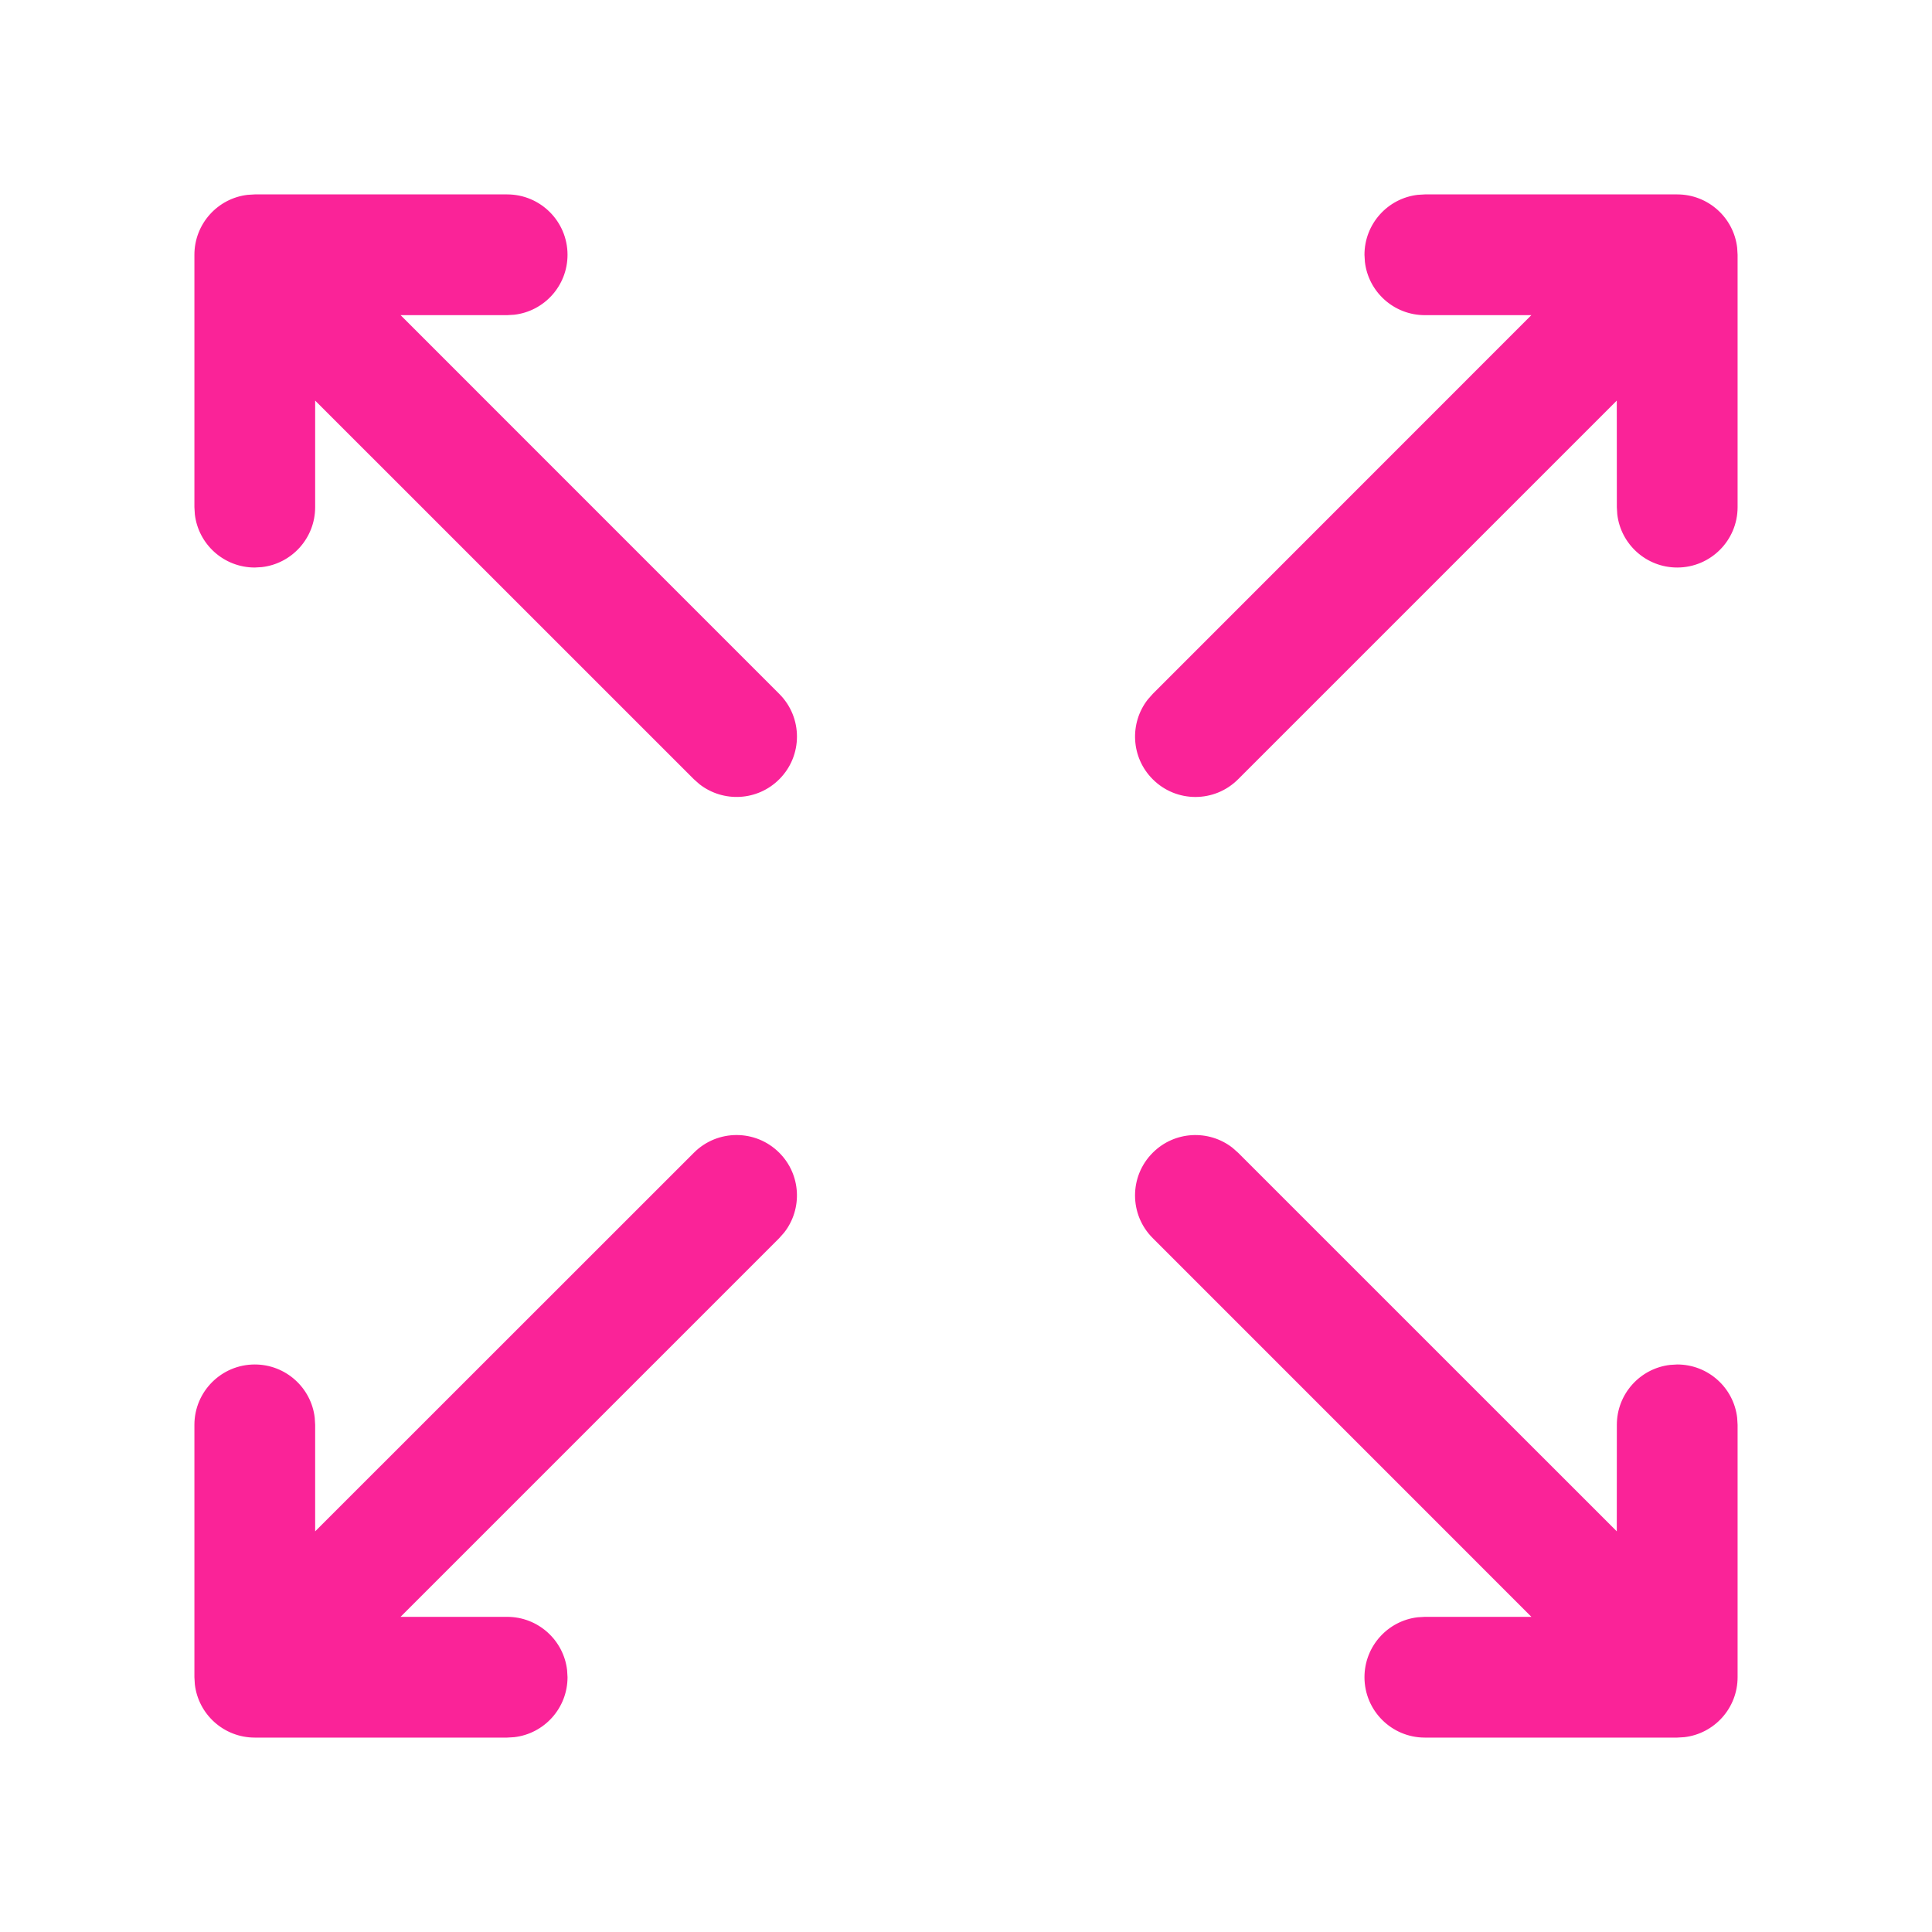 <?xml version="1.0" encoding="UTF-8"?>
<svg width="32px" height="32px" viewBox="0 0 32 32" version="1.1" xmlns="http://www.w3.org/2000/svg" xmlns:xlink="http://www.w3.org/1999/xlink">
    <!-- Generator: Sketch 63.1 (92452) - https://sketch.com -->
    <title>Icons / expand</title>
    <desc>Created with Sketch.</desc>
    <g id="Icons-/-expand" stroke="none" stroke-width="1" fill="none" fill-rule="evenodd">
        <rect id="Rectangle" x="0" y="0" width="32" height="32"></rect>
        <path d="M12.907,19.093 C13.268,19.453 13.295,20.021 12.99,20.413 L12.907,20.507 L6.634,26.78 L8.4,26.78 C8.913,26.78 9.336,27.166 9.393,27.663 L9.4,27.78 C9.4,28.293 9.014,28.716 8.517,28.773 L8.4,28.78 L4.22,28.78 C3.707,28.78 3.284,28.394 3.227,27.897 L3.22,27.78 L3.22,23.6 C3.22,23.048 3.668,22.6 4.22,22.6 C4.733,22.6 5.156,22.986 5.213,23.483 L5.22,23.6 L5.22,25.364 L11.493,19.093 C11.883,18.702 12.517,18.702 12.907,19.093 Z M20.413,19.01 L20.507,19.093 L26.779,25.364 L26.78,23.6 C26.78,23.087 27.166,22.664 27.663,22.607 L27.78,22.6 C28.293,22.6 28.716,22.986 28.773,23.483 L28.78,23.6 L28.78,27.78 C28.78,28.293 28.394,28.716 27.897,28.773 L27.78,28.78 L23.6,28.78 C23.048,28.78 22.6,28.332 22.6,27.78 C22.6,27.267 22.986,26.844 23.483,26.787 L23.6,26.78 L25.365,26.78 L19.093,20.507 C18.702,20.117 18.702,19.483 19.093,19.093 C19.453,18.732 20.021,18.705 20.413,19.01 Z M8.4,3.22 C8.952,3.22 9.4,3.668 9.4,4.22 C9.4,4.733 9.014,5.156 8.517,5.213 L8.4,5.22 L6.635,5.22 L12.907,11.493 C13.298,11.883 13.298,12.517 12.907,12.907 C12.547,13.268 11.979,13.295 11.587,12.99 L11.493,12.907 L5.22,6.635 L5.22,8.4 C5.22,8.913 4.834,9.336 4.337,9.393 L4.22,9.4 C3.707,9.4 3.284,9.014 3.227,8.517 L3.22,8.4 L3.22,4.22 C3.22,3.707 3.606,3.284 4.103,3.227 L4.22,3.22 L8.4,3.22 Z M27.78,3.22 C28.293,3.22 28.716,3.606 28.773,4.103 L28.78,4.22 L28.78,8.4 C28.78,8.952 28.332,9.4 27.78,9.4 C27.267,9.4 26.844,9.014 26.787,8.517 L26.78,8.4 L26.779,6.635 L20.507,12.907 C20.117,13.298 19.483,13.298 19.093,12.907 C18.732,12.547 18.705,11.979 19.01,11.587 L19.093,11.493 L25.364,5.22 L23.6,5.22 C23.087,5.22 22.664,4.834 22.607,4.337 L22.6,4.22 C22.6,3.707 22.986,3.284 23.483,3.227 L23.6,3.22 L27.78,3.22 Z" id="Shape" fill="#FA2398"></path>
    </g>
</svg>